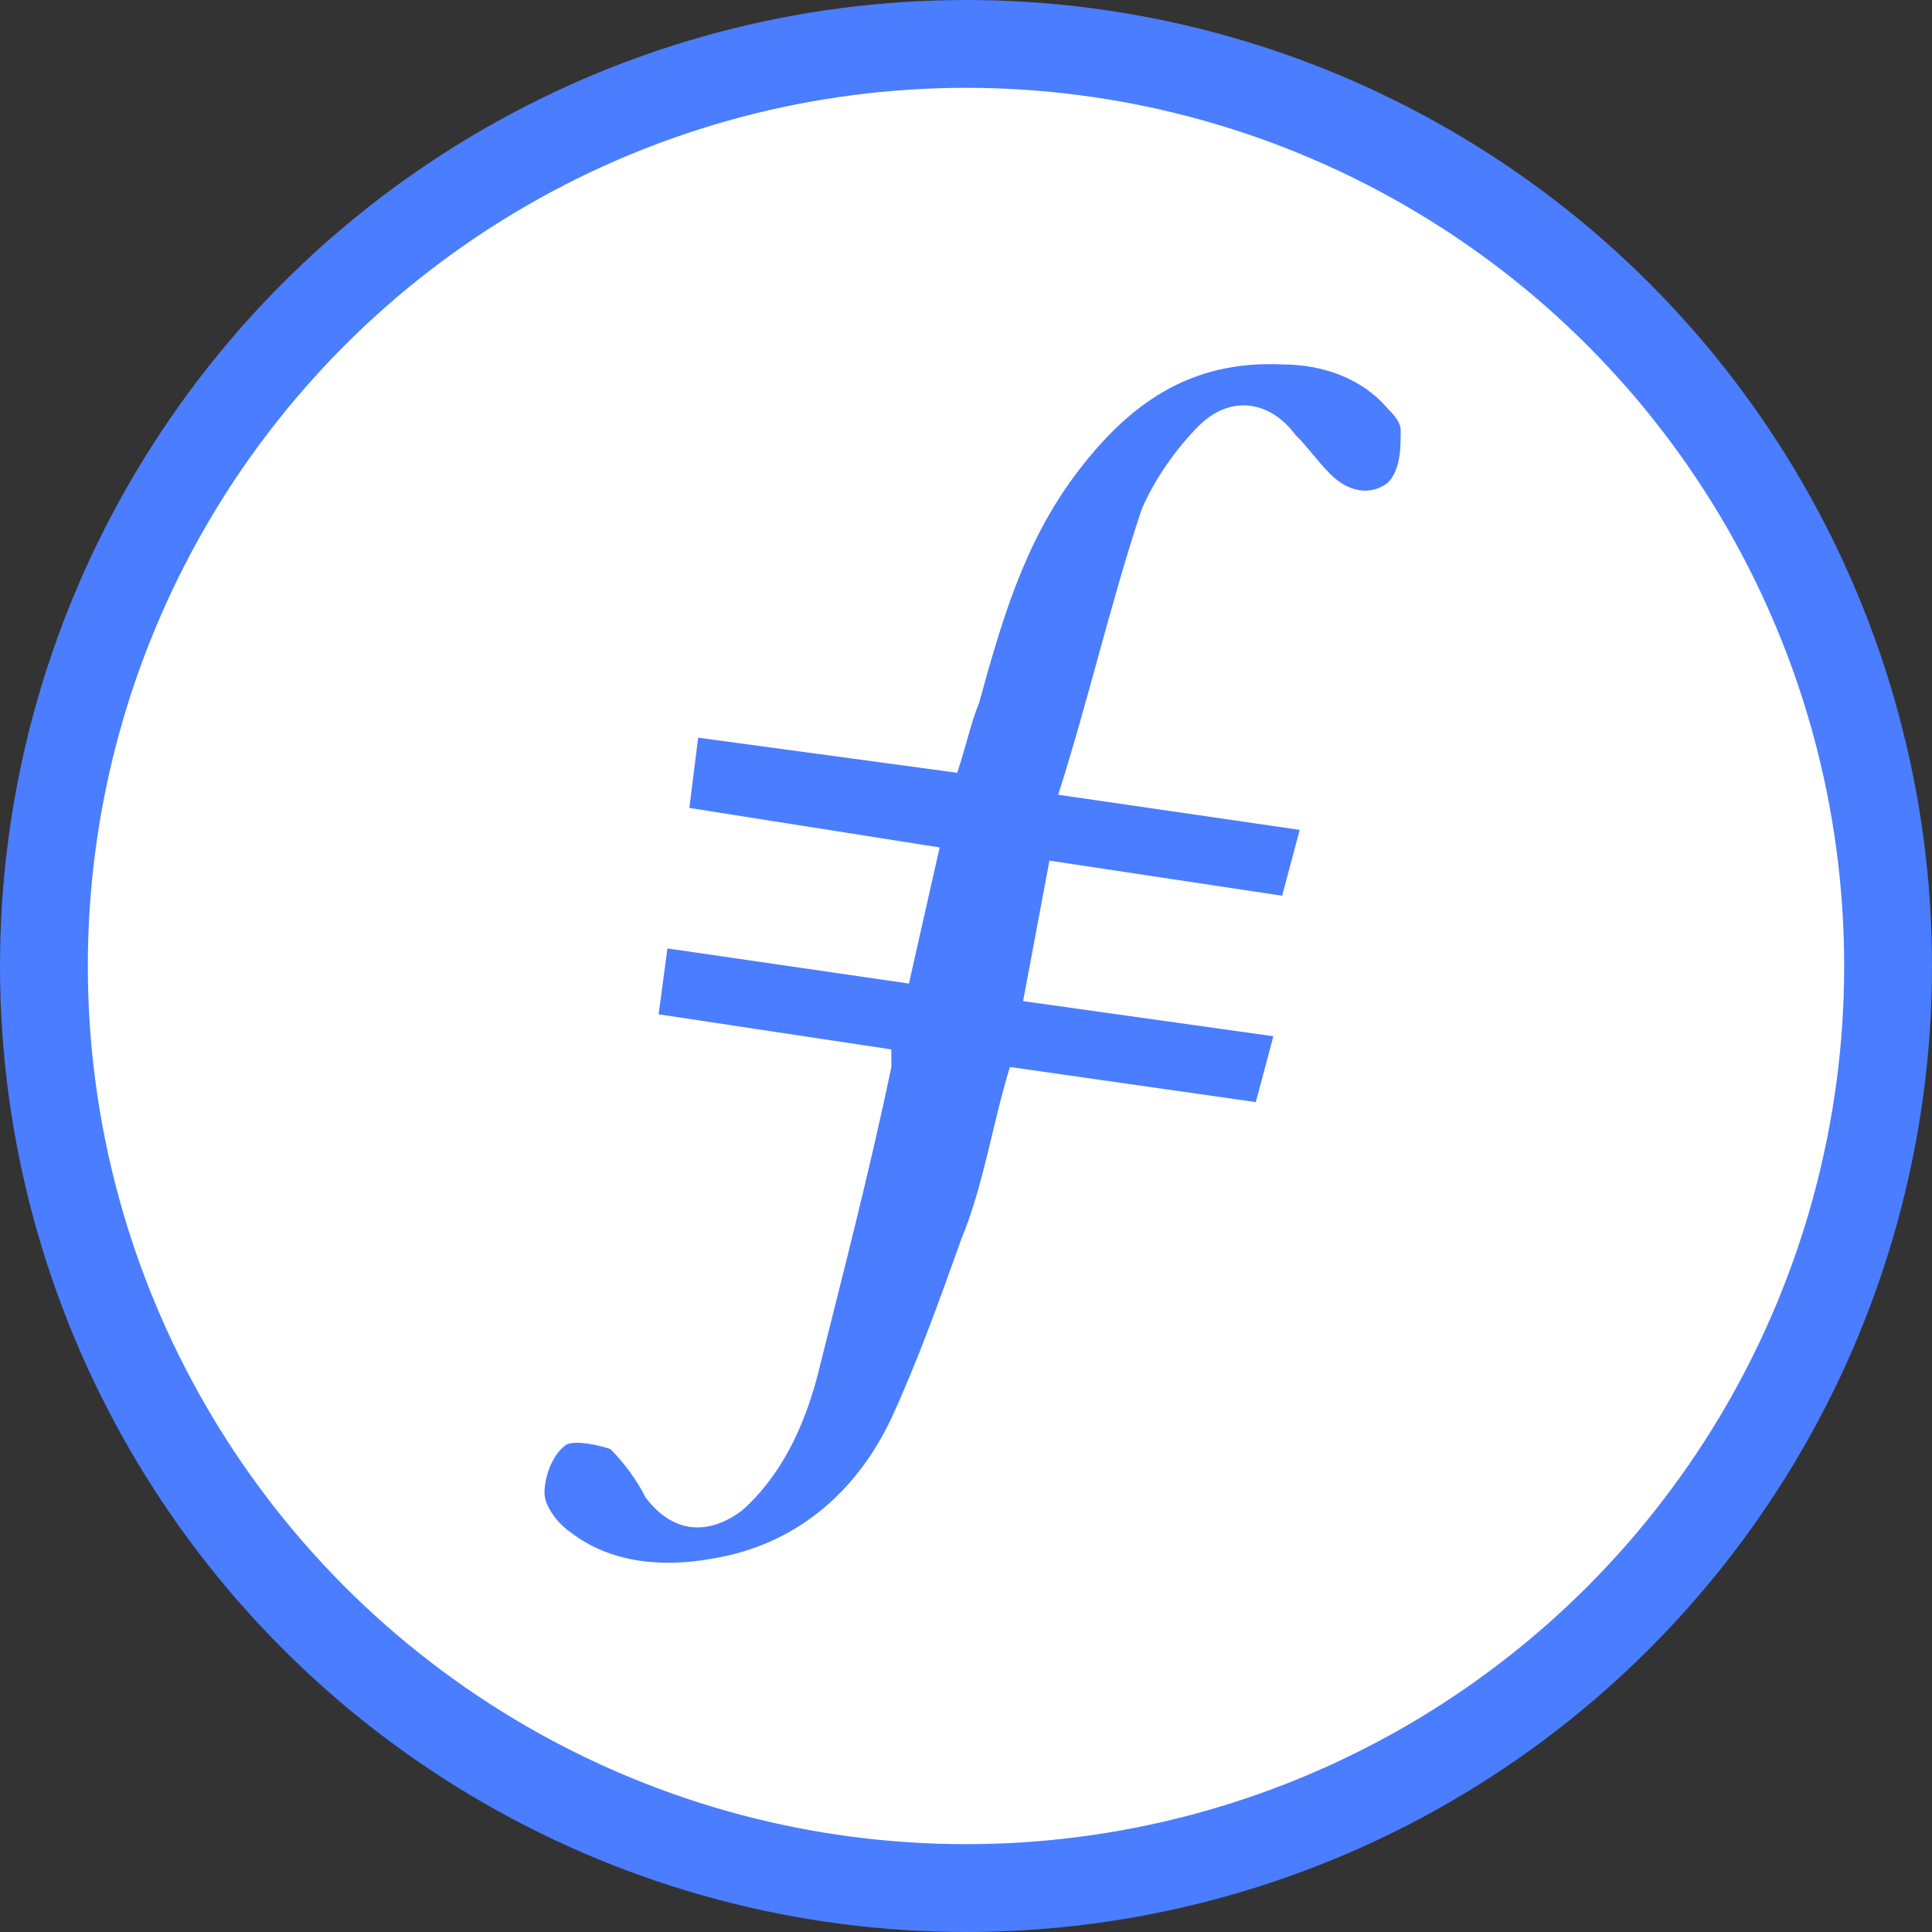 <svg xmlns="http://www.w3.org/2000/svg" width="22" height="22" fill="none" viewBox="0 0 22 22"><rect x="0" y="0" width="22" height="22" fill="#333333" stroke="none"/><g clip-path="url(#a)"><circle cx="11" cy="11" r="10.5" fill="#fff" stroke="#4a7dff"/><path fill="#4a7dff" fill-rule="evenodd" d="m11.95 9.8-.3 1.6 2.85.4-.2.75-2.8-.4c-.2.65-.3 1.35-.55 1.95-.25.7-.5 1.4-.8 2.05-.4.85-1.1 1.45-2.05 1.6-.55.1-1.15.05-1.6-.3-.15-.1-.3-.3-.3-.45 0-.2.1-.45.25-.55.1-.05.35 0 .5.05.15.15.3.35.4.55.3.4.7.45 1.1.15.45-.4.7-.95.85-1.5.3-1.2.6-2.35.85-3.55v-.2l-2.65-.4.1-.75 2.75.4.35-1.55-2.85-.45.1-.8 2.95.4c.1-.3.15-.55.25-.8.25-.9.5-1.8 1.1-2.6.6-.8 1.3-1.3 2.35-1.25.45 0 .9.15 1.2.5.05.05.15.15.15.25 0 .2 0 .45-.15.6-.2.15-.45.1-.65-.1-.15-.15-.25-.3-.4-.45-.3-.4-.75-.45-1.1-.1-.25.25-.5.6-.65.95-.35 1.05-.6 2.15-.95 3.25l2.75.4-.2.75-2.65-.4Z" clip-rule="evenodd"/></g><defs><clipPath id="a"><path fill="#fff" d="M0 0h22v22H0z"/></clipPath></defs></svg>